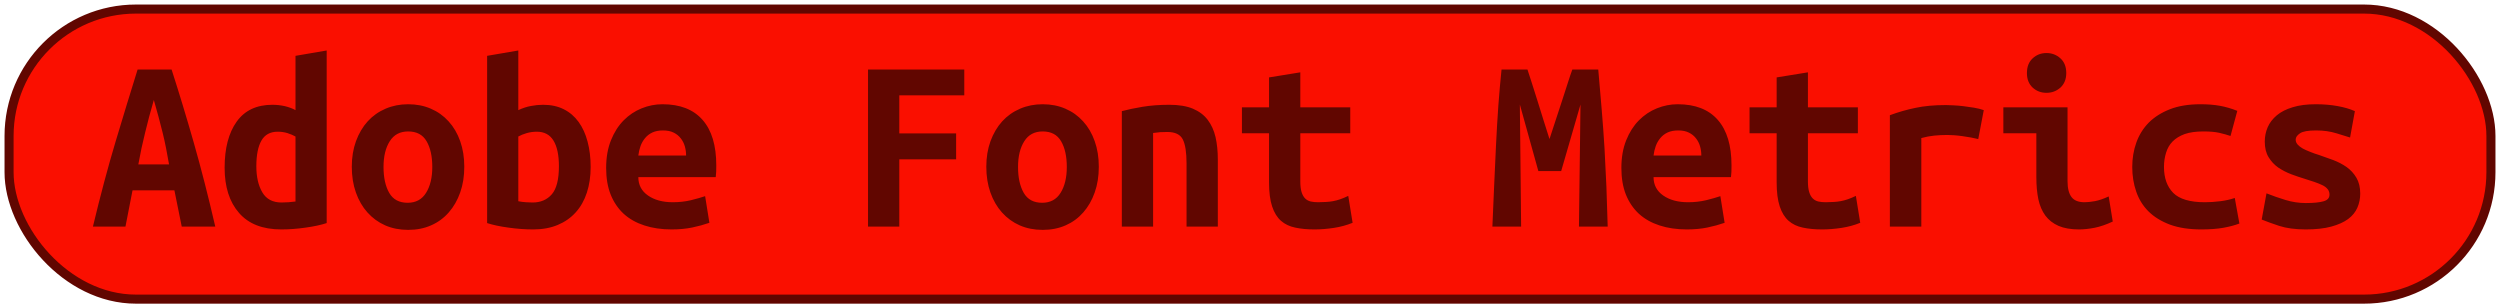 <?xml version="1.0" encoding="UTF-8"?>
<svg height="34" width="275.8" version="1.1" xmlns="http://www.w3.org/2000/svg">
    <rect
        height="32"
        width="273.8"
        rx="14"
        ry="14"
        x="1"
        y="1"
        fill="#fa0f00"
        stroke="#610600"
        stroke-width="1"
         />
    <g transform="translate(0, 14)">
        <path fill="#610600" d="M23.75 11L20.05 11L19.24 7.00L14.62 7.00L13.84 11L10.25 11Q11.48 5.88 12.74 1.66Q14.00-2.55 15.18-6.33L15.18-6.33L18.93-6.33Q20.16-2.52 21.38 1.75Q22.60 6.02 23.75 11L23.75 11ZM16.97-2.97L16.97-2.97Q16.69-1.99 16.45-1.11Q16.22-0.23 16.01 0.63Q15.80 1.48 15.61 2.35Q15.43 3.22 15.26 4.14L15.26 4.14L18.65 4.14Q18.48 3.22 18.32 2.35Q18.15 1.48 17.94 0.63Q17.73-0.23 17.49-1.11Q17.25-1.99 16.97-2.97ZM28.28 4.34L28.28 4.34Q28.28 6.10 28.94 7.22Q29.60 8.34 31.06 8.34L31.06 8.34Q31.48 8.34 31.84 8.31Q32.20 8.28 32.60 8.23L32.60 8.23L32.60 1.06Q32.20 0.84 31.70 0.68Q31.20 0.53 30.64 0.53L30.64 0.53Q29.40 0.53 28.84 1.51Q28.28 2.49 28.28 4.34ZM36.04-8.43L36.04 10.61Q35.09 10.92 33.72 11.11Q32.34 11.31 31.03 11.31L31.03 11.31Q27.95 11.31 26.37 9.49Q24.78 7.67 24.78 4.50L24.78 4.50Q24.78 1.28 26.11-0.58Q27.44-2.44 30.05-2.44L30.05-2.44Q30.75-2.44 31.42-2.29Q32.09-2.13 32.60-1.85L32.60-1.85L32.60-7.84L36.04-8.43ZM51.22 4.39L51.22 4.39Q51.22 5.96 50.77 7.23Q50.32 8.51 49.51 9.43Q48.70 10.36 47.56 10.86Q46.43 11.36 45.03 11.36L45.03 11.36Q43.63 11.36 42.49 10.86Q41.36 10.36 40.53 9.43Q39.71 8.51 39.26 7.23Q38.81 5.96 38.81 4.39L38.81 4.39Q38.81 2.85 39.27 1.58Q39.74 0.30 40.56-0.61Q41.39-1.52 42.54-2.01Q43.68-2.50 45.03-2.50L45.03-2.50Q46.40-2.50 47.53-2.01Q48.67-1.52 49.49-0.61Q50.32 0.30 50.77 1.58Q51.22 2.85 51.22 4.39ZM42.31 4.42L42.31 4.42Q42.31 6.18 42.94 7.28Q43.57 8.37 44.97 8.37L44.97 8.37Q46.32 8.37 47.00 7.28Q47.69 6.18 47.69 4.42L47.69 4.42Q47.69 2.66 47.06 1.58Q46.43 0.50 45.03 0.50L45.03 0.50Q43.68 0.50 43.00 1.58Q42.31 2.66 42.31 4.42ZM61.66 4.34L61.66 4.34Q61.66 2.49 61.06 1.51Q60.46 0.53 59.22 0.53L59.22 0.53Q58.66 0.53 58.12 0.68Q57.57 0.84 57.18 1.06L57.18 1.06L57.18 8.20Q57.57 8.28 58.01 8.31Q58.44 8.34 58.75 8.34L58.75 8.34Q60.09 8.34 60.88 7.43Q61.66 6.52 61.66 4.34ZM65.16 4.42L65.16 4.42Q65.16 5.99 64.74 7.26Q64.32 8.54 63.51 9.43Q62.70 10.33 61.52 10.82Q60.34 11.31 58.83 11.31L58.83 11.31Q57.49 11.31 56.09 11.11Q54.69 10.92 53.74 10.61L53.74 10.61L53.74-7.84L57.18-8.43L57.18-1.85Q57.91-2.19 58.58-2.31Q59.25-2.44 59.92-2.44L59.92-2.44Q61.21-2.44 62.19-1.95Q63.17-1.46 63.83-0.55Q64.49 0.36 64.82 1.62Q65.16 2.88 65.16 4.42ZM66.87 4.53L66.87 4.53Q66.87 2.80 67.40 1.48Q67.93 0.16 68.80-0.72Q69.67-1.60 70.79-2.05Q71.91-2.50 73.08-2.50L73.08-2.50Q76.00-2.50 77.51-0.77Q79.02 0.95 79.02 4.25L79.02 4.25Q79.02 4.59 79.01 4.95Q78.99 5.32 78.96 5.54L78.96 5.54L70.42 5.54Q70.42 6.83 71.49 7.57Q72.55 8.31 74.23 8.31L74.23 8.31Q75.27 8.31 76.21 8.09Q77.14 7.86 77.79 7.64L77.79 7.64L78.26 10.58Q77.37 10.89 76.36 11.10Q75.35 11.31 74.09 11.31L74.09 11.31Q72.41 11.31 71.08 10.87Q69.75 10.44 68.81 9.59Q67.88 8.73 67.37 7.47Q66.87 6.21 66.87 4.53ZM70.42 3.16L75.69 3.16Q75.69 2.63 75.55 2.14Q75.41 1.65 75.10 1.26Q74.79 0.86 74.32 0.63Q73.84 0.39 73.14 0.39L73.14 0.39Q72.47 0.39 71.98 0.61Q71.49 0.84 71.17 1.23Q70.84 1.62 70.66 2.12Q70.48 2.63 70.42 3.16L70.42 3.16ZM99.21 11L95.76 11L95.76-6.33L106.38-6.33L106.38-3.48L99.21-3.48L99.21 0.72L105.48 0.72L105.48 3.58L99.21 3.58L99.21 11ZM121.22 4.39L121.22 4.39Q121.22 5.96 120.77 7.23Q120.32 8.51 119.51 9.43Q118.70 10.36 117.56 10.86Q116.43 11.36 115.03 11.36L115.03 11.36Q113.63 11.36 112.49 10.86Q111.36 10.36 110.53 9.43Q109.71 8.51 109.26 7.23Q108.81 5.96 108.81 4.39L108.81 4.39Q108.81 2.85 109.27 1.58Q109.74 0.30 110.56-0.61Q111.39-1.52 112.54-2.01Q113.68-2.50 115.03-2.50L115.03-2.50Q116.40-2.50 117.53-2.01Q118.67-1.52 119.49-0.61Q120.32 0.30 120.77 1.58Q121.22 2.85 121.22 4.39ZM112.31 4.42L112.31 4.42Q112.31 6.18 112.94 7.28Q113.57 8.37 114.97 8.37L114.97 8.37Q116.32 8.37 117.00 7.28Q117.69 6.18 117.69 4.42L117.69 4.42Q117.69 2.66 117.06 1.58Q116.43 0.50 115.03 0.50L115.03 0.50Q113.68 0.50 113.00 1.58Q112.31 2.66 112.31 4.42ZM123.76 11L123.76-1.74Q124.69-1.99 126.05-2.22Q127.40-2.44 129-2.44L129-2.44Q130.57-2.44 131.60-2.01Q132.64-1.57 133.24-0.77Q133.84 0.02 134.10 1.13Q134.35 2.24 134.35 3.58L134.35 3.58L134.35 11L130.90 11L130.90 4.03Q130.90 2.18 130.48 1.37Q130.06 0.56 128.78 0.56L128.78 0.56Q128.38 0.56 128.01 0.58Q127.63 0.61 127.21 0.67L127.21 0.67L127.21 11L123.76 11ZM140.00 6.10L140.00 0.70L137.01 0.70L137.01-2.16L140.00-2.16L140.00-5.46L143.45-6.02L143.45-2.16L148.96-2.16L148.96 0.70L143.45 0.70L143.45 6.02Q143.45 6.74 143.59 7.19Q143.73 7.64 143.98 7.89Q144.23 8.14 144.60 8.23Q144.96 8.31 145.41 8.31L145.41 8.31Q145.88 8.31 146.29 8.28Q146.70 8.26 147.07 8.19Q147.45 8.12 147.86 7.98Q148.26 7.84 148.74 7.61L148.74 7.61L149.22 10.58Q148.26 10.97 147.16 11.14Q146.05 11.31 145.02 11.31L145.02 11.31Q143.81 11.31 142.89 11.11Q141.96 10.92 141.32 10.36Q140.68 9.80 140.34 8.77Q140.00 7.75 140.00 6.10L140.00 6.10ZM165.65-6.33L168.51-6.33Q168.70-5.74 169.00-4.82Q169.29-3.90 169.63-2.83Q169.96-1.77 170.30-0.68Q170.64 0.42 170.94 1.34L170.94 1.34Q171.28 0.30 171.64-0.80Q172.01-1.91 172.34-2.93Q172.68-3.95 172.96-4.85Q173.24-5.74 173.46-6.33L173.46-6.33L176.32-6.33Q176.52-4.06 176.70-1.91Q176.88 0.25 177.01 2.36Q177.13 4.48 177.22 6.62Q177.30 8.76 177.36 11L177.36 11L174.19 11L174.36-2.47L172.23 4.87L169.71 4.87L167.67-2.47L167.81 11L164.64 11Q164.73 8.87 164.83 6.58Q164.92 4.28 165.04 2.01Q165.15-0.26 165.30-2.38Q165.46-4.51 165.65-6.33L165.65-6.33ZM178.87 4.53L178.87 4.53Q178.87 2.80 179.40 1.48Q179.93 0.16 180.80-0.72Q181.67-1.60 182.79-2.05Q183.91-2.50 185.08-2.50L185.08-2.50Q188.00-2.50 189.51-0.77Q191.02 0.95 191.02 4.25L191.02 4.25Q191.02 4.59 191.01 4.95Q190.99 5.32 190.96 5.54L190.96 5.54L182.42 5.54Q182.42 6.83 183.49 7.57Q184.55 8.31 186.23 8.31L186.23 8.31Q187.27 8.31 188.21 8.09Q189.14 7.86 189.79 7.64L189.79 7.64L190.26 10.58Q189.37 10.89 188.36 11.10Q187.35 11.31 186.09 11.31L186.09 11.31Q184.41 11.31 183.08 10.87Q181.75 10.44 180.81 9.59Q179.88 8.73 179.37 7.47Q178.87 6.21 178.87 4.53ZM182.42 3.16L187.69 3.16Q187.69 2.63 187.55 2.14Q187.41 1.65 187.10 1.26Q186.79 0.86 186.32 0.63Q185.84 0.39 185.14 0.39L185.14 0.39Q184.47 0.39 183.98 0.61Q183.49 0.84 183.17 1.23Q182.84 1.62 182.66 2.12Q182.48 2.63 182.42 3.16L182.42 3.16ZM196.00 6.10L196.00 0.70L193.01 0.70L193.01-2.16L196.00-2.16L196.00-5.46L199.45-6.02L199.45-2.16L204.96-2.16L204.96 0.70L199.45 0.70L199.45 6.02Q199.45 6.74 199.59 7.19Q199.73 7.64 199.98 7.89Q200.23 8.14 200.60 8.23Q200.96 8.31 201.41 8.31L201.41 8.31Q201.88 8.31 202.29 8.28Q202.70 8.26 203.07 8.19Q203.45 8.12 203.86 7.98Q204.26 7.84 204.74 7.61L204.74 7.61L205.22 10.58Q204.26 10.97 203.16 11.14Q202.05 11.31 201.02 11.31L201.02 11.31Q199.81 11.31 198.89 11.11Q197.96 10.92 197.32 10.36Q196.68 9.80 196.34 8.77Q196.00 7.75 196.00 6.10L196.00 6.10ZM218.85-1.85L218.24 1.34Q217.90 1.26 217.44 1.17Q216.98 1.09 216.50 1.02Q216.02 0.95 215.58 0.92Q215.13 0.89 214.82 0.89L214.82 0.89Q214.09 0.89 213.39 0.96Q212.69 1.03 211.96 1.23L211.96 1.23L211.96 11L208.49 11L208.49-1.29Q209.86-1.80 211.31-2.10Q212.75-2.41 214.68-2.41L214.68-2.41Q214.96-2.41 215.48-2.38Q216.00-2.36 216.58-2.29Q217.17-2.22 217.77-2.12Q218.38-2.02 218.85-1.85L218.85-1.85ZM227.95-5.94L227.95-5.94Q227.95-4.93 227.31-4.34Q226.66-3.76 225.77-3.76L225.77-3.76Q224.87-3.76 224.24-4.34Q223.61-4.93 223.61-5.94L223.61-5.94Q223.61-6.98 224.24-7.56Q224.87-8.15 225.77-8.15L225.77-8.15Q226.66-8.15 227.31-7.56Q227.95-6.98 227.95-5.94ZM232.63 7.67L233.08 10.44Q232.01 10.94 231.07 11.13Q230.14 11.31 229.35 11.31L229.35 11.31Q228.01 11.31 227.10 10.92Q226.19 10.52 225.64 9.78Q225.10 9.04 224.87 7.98Q224.65 6.91 224.65 5.54L224.65 5.54L224.65 0.70L221.01 0.70L221.01-2.16L228.09-2.16L228.09 5.99Q228.09 7.16 228.53 7.74Q228.96 8.31 229.97 8.31L229.97 8.31Q230.44 8.31 231.12 8.19Q231.79 8.06 232.63 7.67L232.63 7.67ZM235.23 4.42L235.23 4.42Q235.23 2.99 235.68 1.73Q236.13 0.47 237.05-0.47Q237.98-1.40 239.39-1.95Q240.80-2.50 242.76-2.50L242.76-2.50Q243.94-2.50 244.89-2.33Q245.84-2.16 246.82-1.77L246.82-1.77L246.07 1.00Q245.51 0.81 244.82 0.65Q244.14 0.50 243.07 0.50L243.07 0.50Q241.84 0.50 241.01 0.79Q240.19 1.09 239.68 1.61Q239.18 2.12 238.96 2.85Q238.73 3.58 238.73 4.42L238.73 4.42Q238.73 6.24 239.75 7.28Q240.78 8.31 243.24 8.31L243.24 8.31Q244.05 8.31 244.93 8.20Q245.82 8.09 246.54 7.84L246.54 7.84L247.05 10.66Q246.32 10.94 245.28 11.13Q244.25 11.31 242.85 11.31L242.85 11.31Q240.83 11.31 239.39 10.78Q237.95 10.24 237.02 9.32Q236.10 8.40 235.67 7.14Q235.23 5.88 235.23 4.42ZM254.38 8.40L254.38 8.40Q255.64 8.40 256.32 8.21Q256.99 8.03 256.99 7.47L256.99 7.47Q256.99 7.11 256.78 6.86Q256.57 6.60 256.19 6.42Q255.81 6.24 255.32 6.07Q254.83 5.90 254.30 5.74L254.30 5.74Q253.54 5.51 252.76 5.22Q251.98 4.92 251.33 4.48Q250.69 4.03 250.27 3.34Q249.85 2.66 249.85 1.62L249.85 1.62Q249.85 0.78 250.17 0.04Q250.49-0.70 251.18-1.28Q251.86-1.85 252.93-2.17Q253.99-2.50 255.48-2.50L255.48-2.50Q256.76-2.50 257.87-2.30Q258.98-2.10 259.79-1.74L259.79-1.74L259.26 1.17Q258.78 1.03 257.77 0.71Q256.76 0.39 255.50 0.39L255.50 0.39Q254.19 0.39 253.73 0.71Q253.26 1.03 253.26 1.40L253.26 1.40Q253.26 1.70 253.47 1.94Q253.68 2.18 254.03 2.38Q254.38 2.57 254.85 2.75Q255.31 2.94 255.84 3.10L255.84 3.10Q256.60 3.36 257.41 3.66Q258.22 3.97 258.88 4.43Q259.54 4.90 259.96 5.61Q260.38 6.32 260.38 7.36L260.38 7.36Q260.38 8.17 260.07 8.90Q259.76 9.63 259.05 10.16Q258.33 10.69 257.18 11Q256.04 11.31 254.36 11.31L254.36 11.31Q252.65 11.31 251.44 10.92Q250.24 10.52 249.51 10.22L249.51 10.22L250.04 7.33Q251.02 7.72 252.13 8.06Q253.24 8.40 254.38 8.40Z"/>
    </g>
</svg>